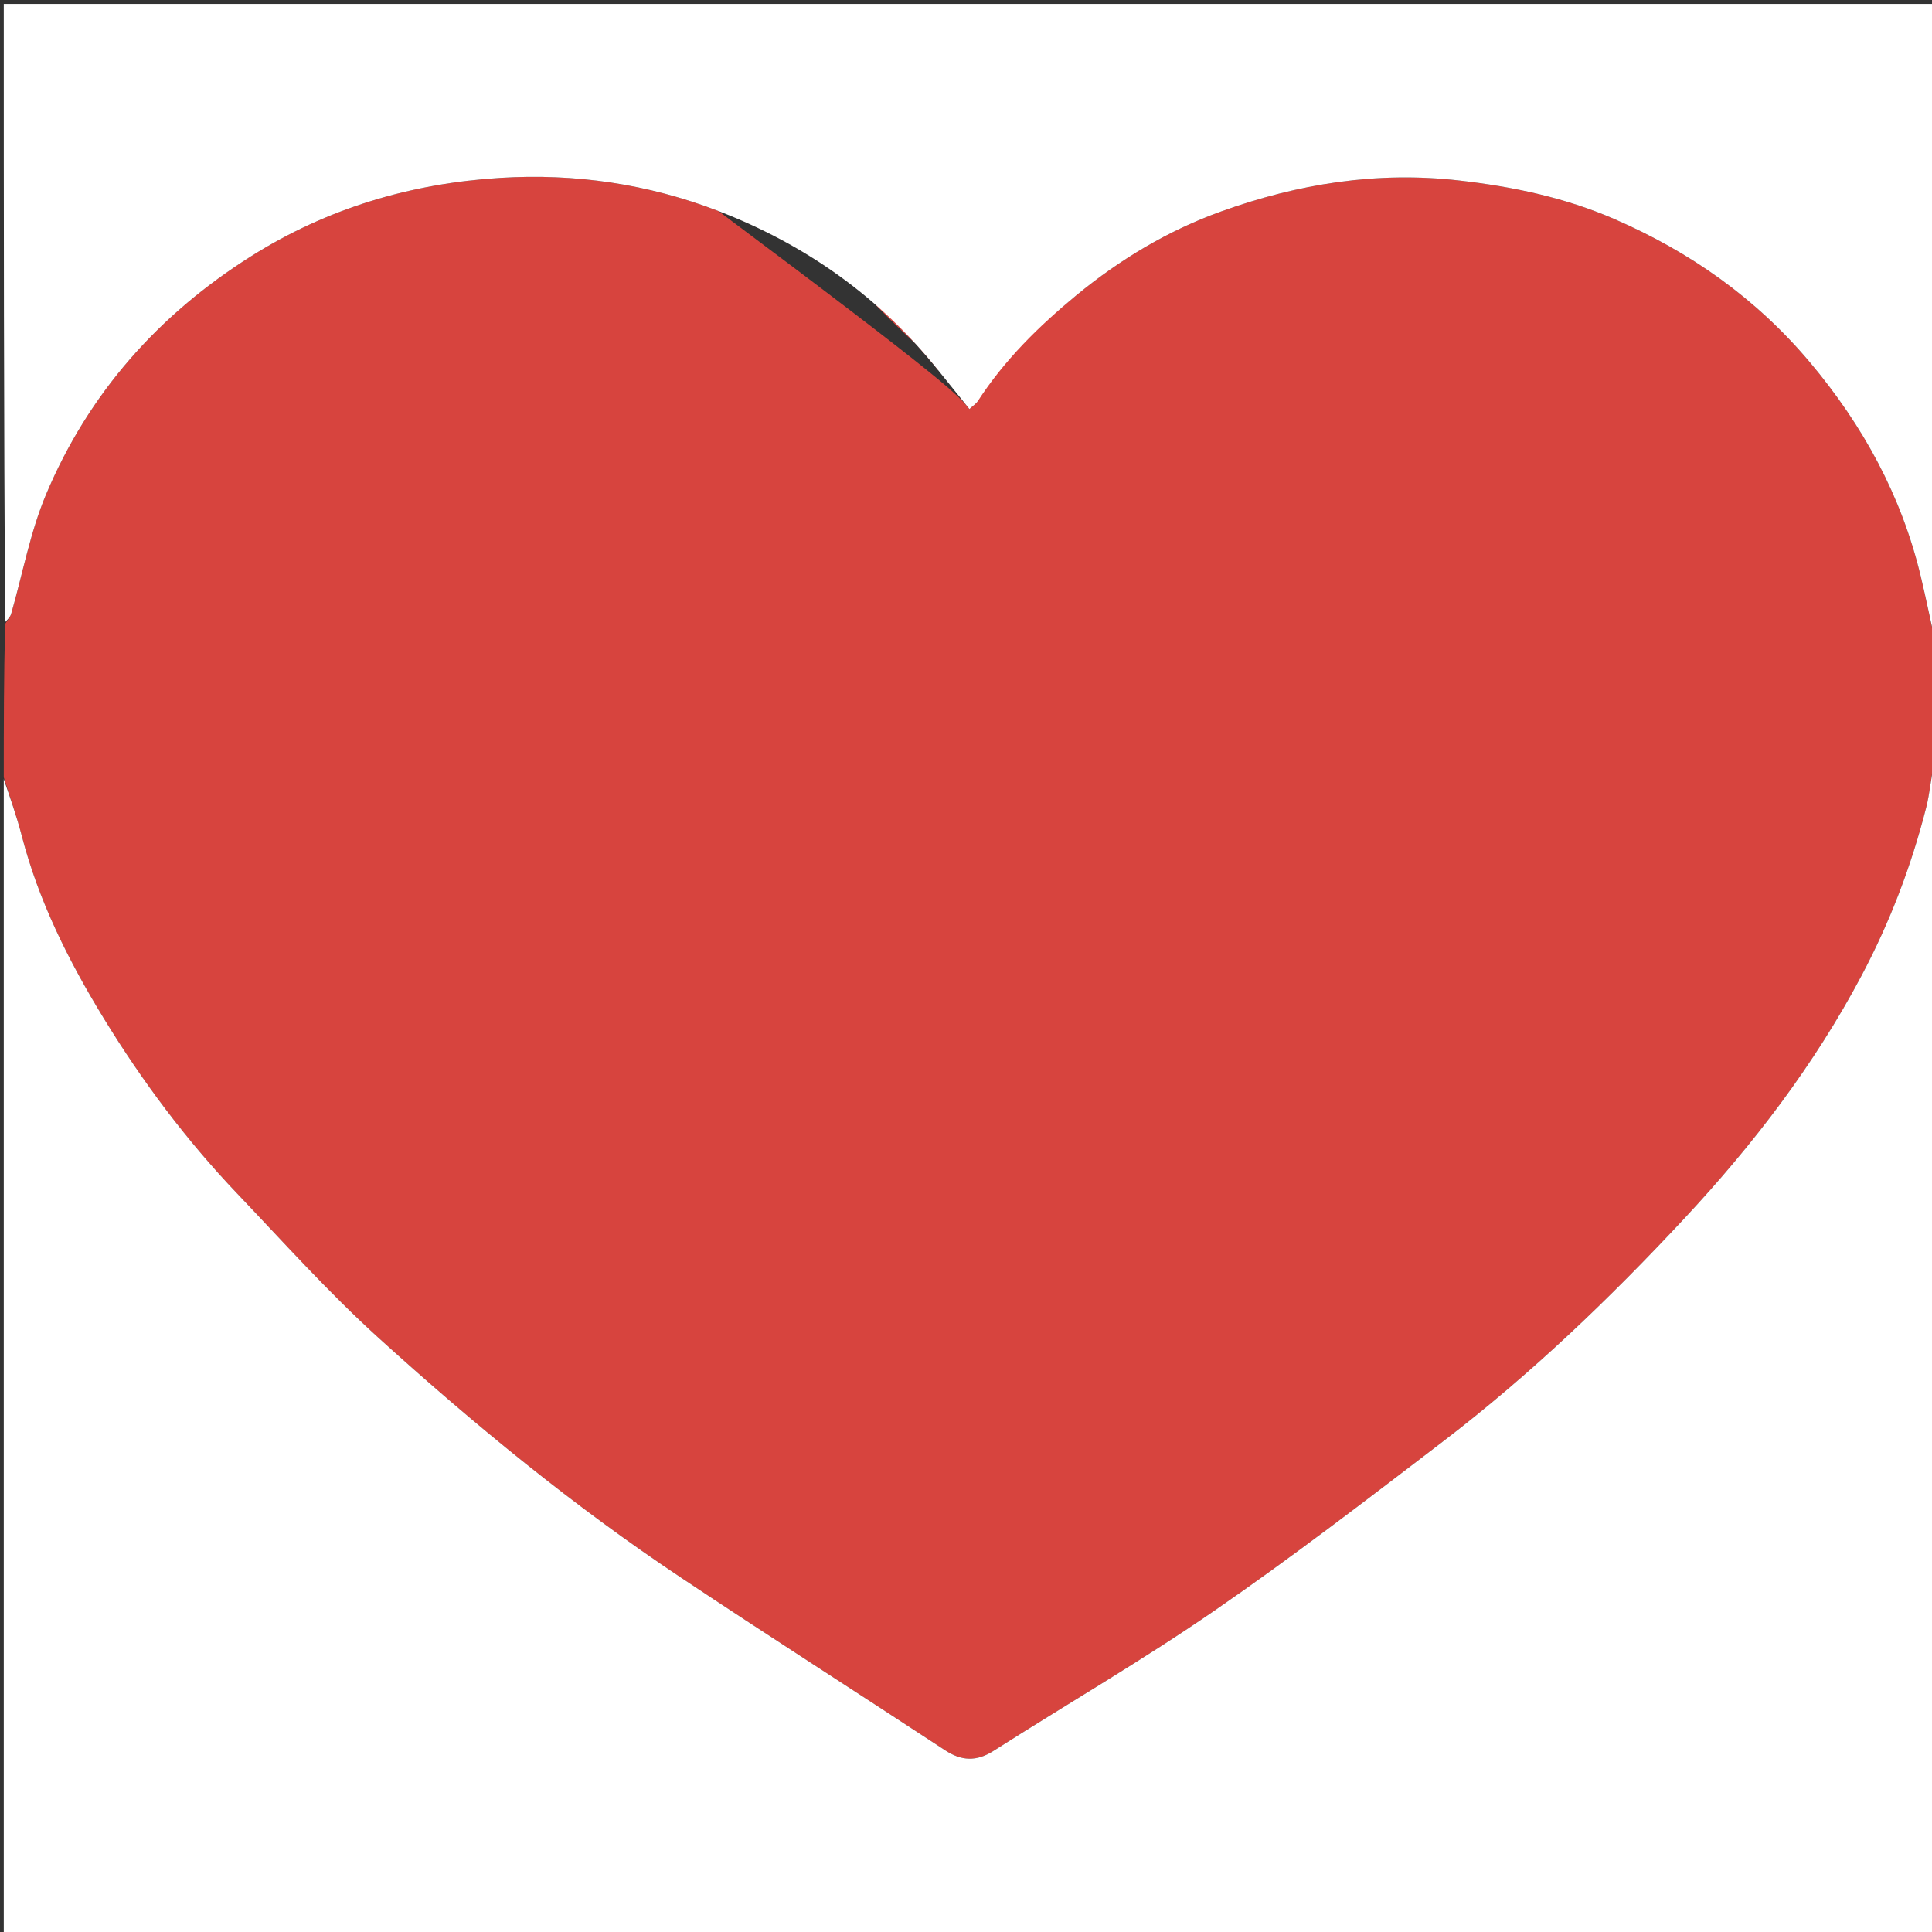 <svg version="1.1" id="Layer_1" xmlns="http://www.w3.org/2000/svg" xmlns:xlink="http://www.w3.org/1999/xlink" x="0px" y="0px"
	 width="100%" viewBox="0 0 512 512" enable-background="new 0 0 512 512" xml:space="preserve">
<rect x="0" y="0" width="512" height="512" fill="#333333" stroke="none"/>
<path fill="#D7443E" opacity="1" stroke="none" 
	d="
M1,206 
	C1,192.646 1,179.292 1.37,165.336 
	C2.152,164.053 2.737,163.42 2.951,162.68 
	C6.003,152.1 7.976,141.073 12.218,130.999 
	C23.474,104.271 41.957,83.418 66.541,67.909 
	C86.737,55.168 108.92,48.608 132.494,47.141 
	C152.292,45.908 171.673,48.711 190.381,55.922 
	C251.324,101.479 254.057,104.859 256.906,108.397 
	C257.907,107.478 258.656,107.025 259.084,106.364 
	C213.571,64.859 233.067,78.688 248.606,98.087 
	C266.152,95.451 275.271,86.457 285.246,78.255 
	C296.8,68.754 309.492,61.122 323.557,56.058 
	C343.977,48.705 364.883,45.332 386.751,47.837 
	C400.964,49.464 414.719,52.363 427.781,58.028 
	C447.884,66.746 465.373,79.042 479.622,95.987 
	C493.719,112.751 503.898,131.367 509.01,152.684 
	C510.467,158.759 511.677,164.893 513,171 
	C513,181.021 513,191.042 512.629,201.71 
	C511.68,206.238 511.432,210.202 510.468,213.983 
	C506.526,229.447 500.922,244.207 493.41,258.404 
	C480.831,282.178 464.646,303.277 446.473,322.789 
	C426.634,344.09 405.599,364.277 382.416,381.995 
	C362.455,397.251 342.516,412.594 321.839,426.84 
	C302.822,439.942 282.793,451.568 263.305,463.994 
	C258.797,466.868 254.84,466.716 250.461,463.842 
	C227.188,448.566 203.726,433.575 180.558,418.142 
	C152.036,399.141 125.562,377.445 100.226,354.458 
	C87.041,342.495 75.094,329.152 62.793,316.237 
	C49.324,302.095 37.671,286.496 27.494,269.858 
	C18.223,254.702 10.271,238.891 5.775,221.538 
	C4.417,216.298 2.604,211.176 1,206 
z"/>
<path fill="#FFFFFF" opacity="1" stroke="none" 
	d="
M1,206.469 
	C2.604,211.176 4.417,216.298 5.775,221.538 
	C10.271,238.891 18.223,254.702 27.494,269.858 
	C37.671,286.496 49.324,302.095 62.793,316.237 
	C75.094,329.152 87.041,342.495 100.226,354.458 
	C125.562,377.445 152.036,399.141 180.558,418.142 
	C203.726,433.575 227.188,448.566 250.461,463.842 
	C254.84,466.716 258.797,466.868 263.305,463.994 
	C282.793,451.568 302.822,439.942 321.839,426.84 
	C342.516,412.594 362.455,397.251 382.416,381.995 
	C405.599,364.277 426.634,344.09 446.473,322.789 
	C464.646,303.277 480.831,282.178 493.41,258.404 
	C500.922,244.207 506.526,229.447 510.468,213.983 
	C511.432,210.202 511.68,206.238 512.629,202.179 
	C513,305.626 513,409.253 513,512.94 
	C342.44,512.94 171.879,512.94 1,512.94 
	C1,410.979 1,308.958 1,206.469 
z"/>
<path fill="#FFFFFF" opacity="1" stroke="none" 
	d="
M513,170.531 
	C511.677,164.893 510.467,158.759 509.01,152.684 
	C503.898,131.367 493.719,112.751 479.622,95.987 
	C465.373,79.042 447.884,66.746 427.781,58.028 
	C414.719,52.363 400.964,49.464 386.751,47.837 
	C364.883,45.332 343.977,48.705 323.557,56.058 
	C309.492,61.122 296.8,68.754 285.246,78.255 
	C275.271,86.457 266.152,95.451 259.084,106.364 
	C258.656,107.025 257.907,107.478 256.906,108.397 
	C254.057,104.859 251.324,101.479 248.606,98.087 
	C233.067,78.688 213.571,64.859 190.381,55.922 
	C171.673,48.711 152.292,45.908 132.494,47.141 
	C108.92,48.608 86.737,55.168 66.541,67.909 
	C41.957,83.418 23.474,104.271 12.218,130.999 
	C7.976,141.073 6.003,152.1 2.951,162.68 
	C2.737,163.42 2.152,164.053 1.37,164.868 
	C1,110.362 1,55.723 1,1.042 
	C171.55,1.042 342.1,1.042 513,1.042 
	C513,57.354 513,113.708 513,170.531 
z"/>
</svg>
